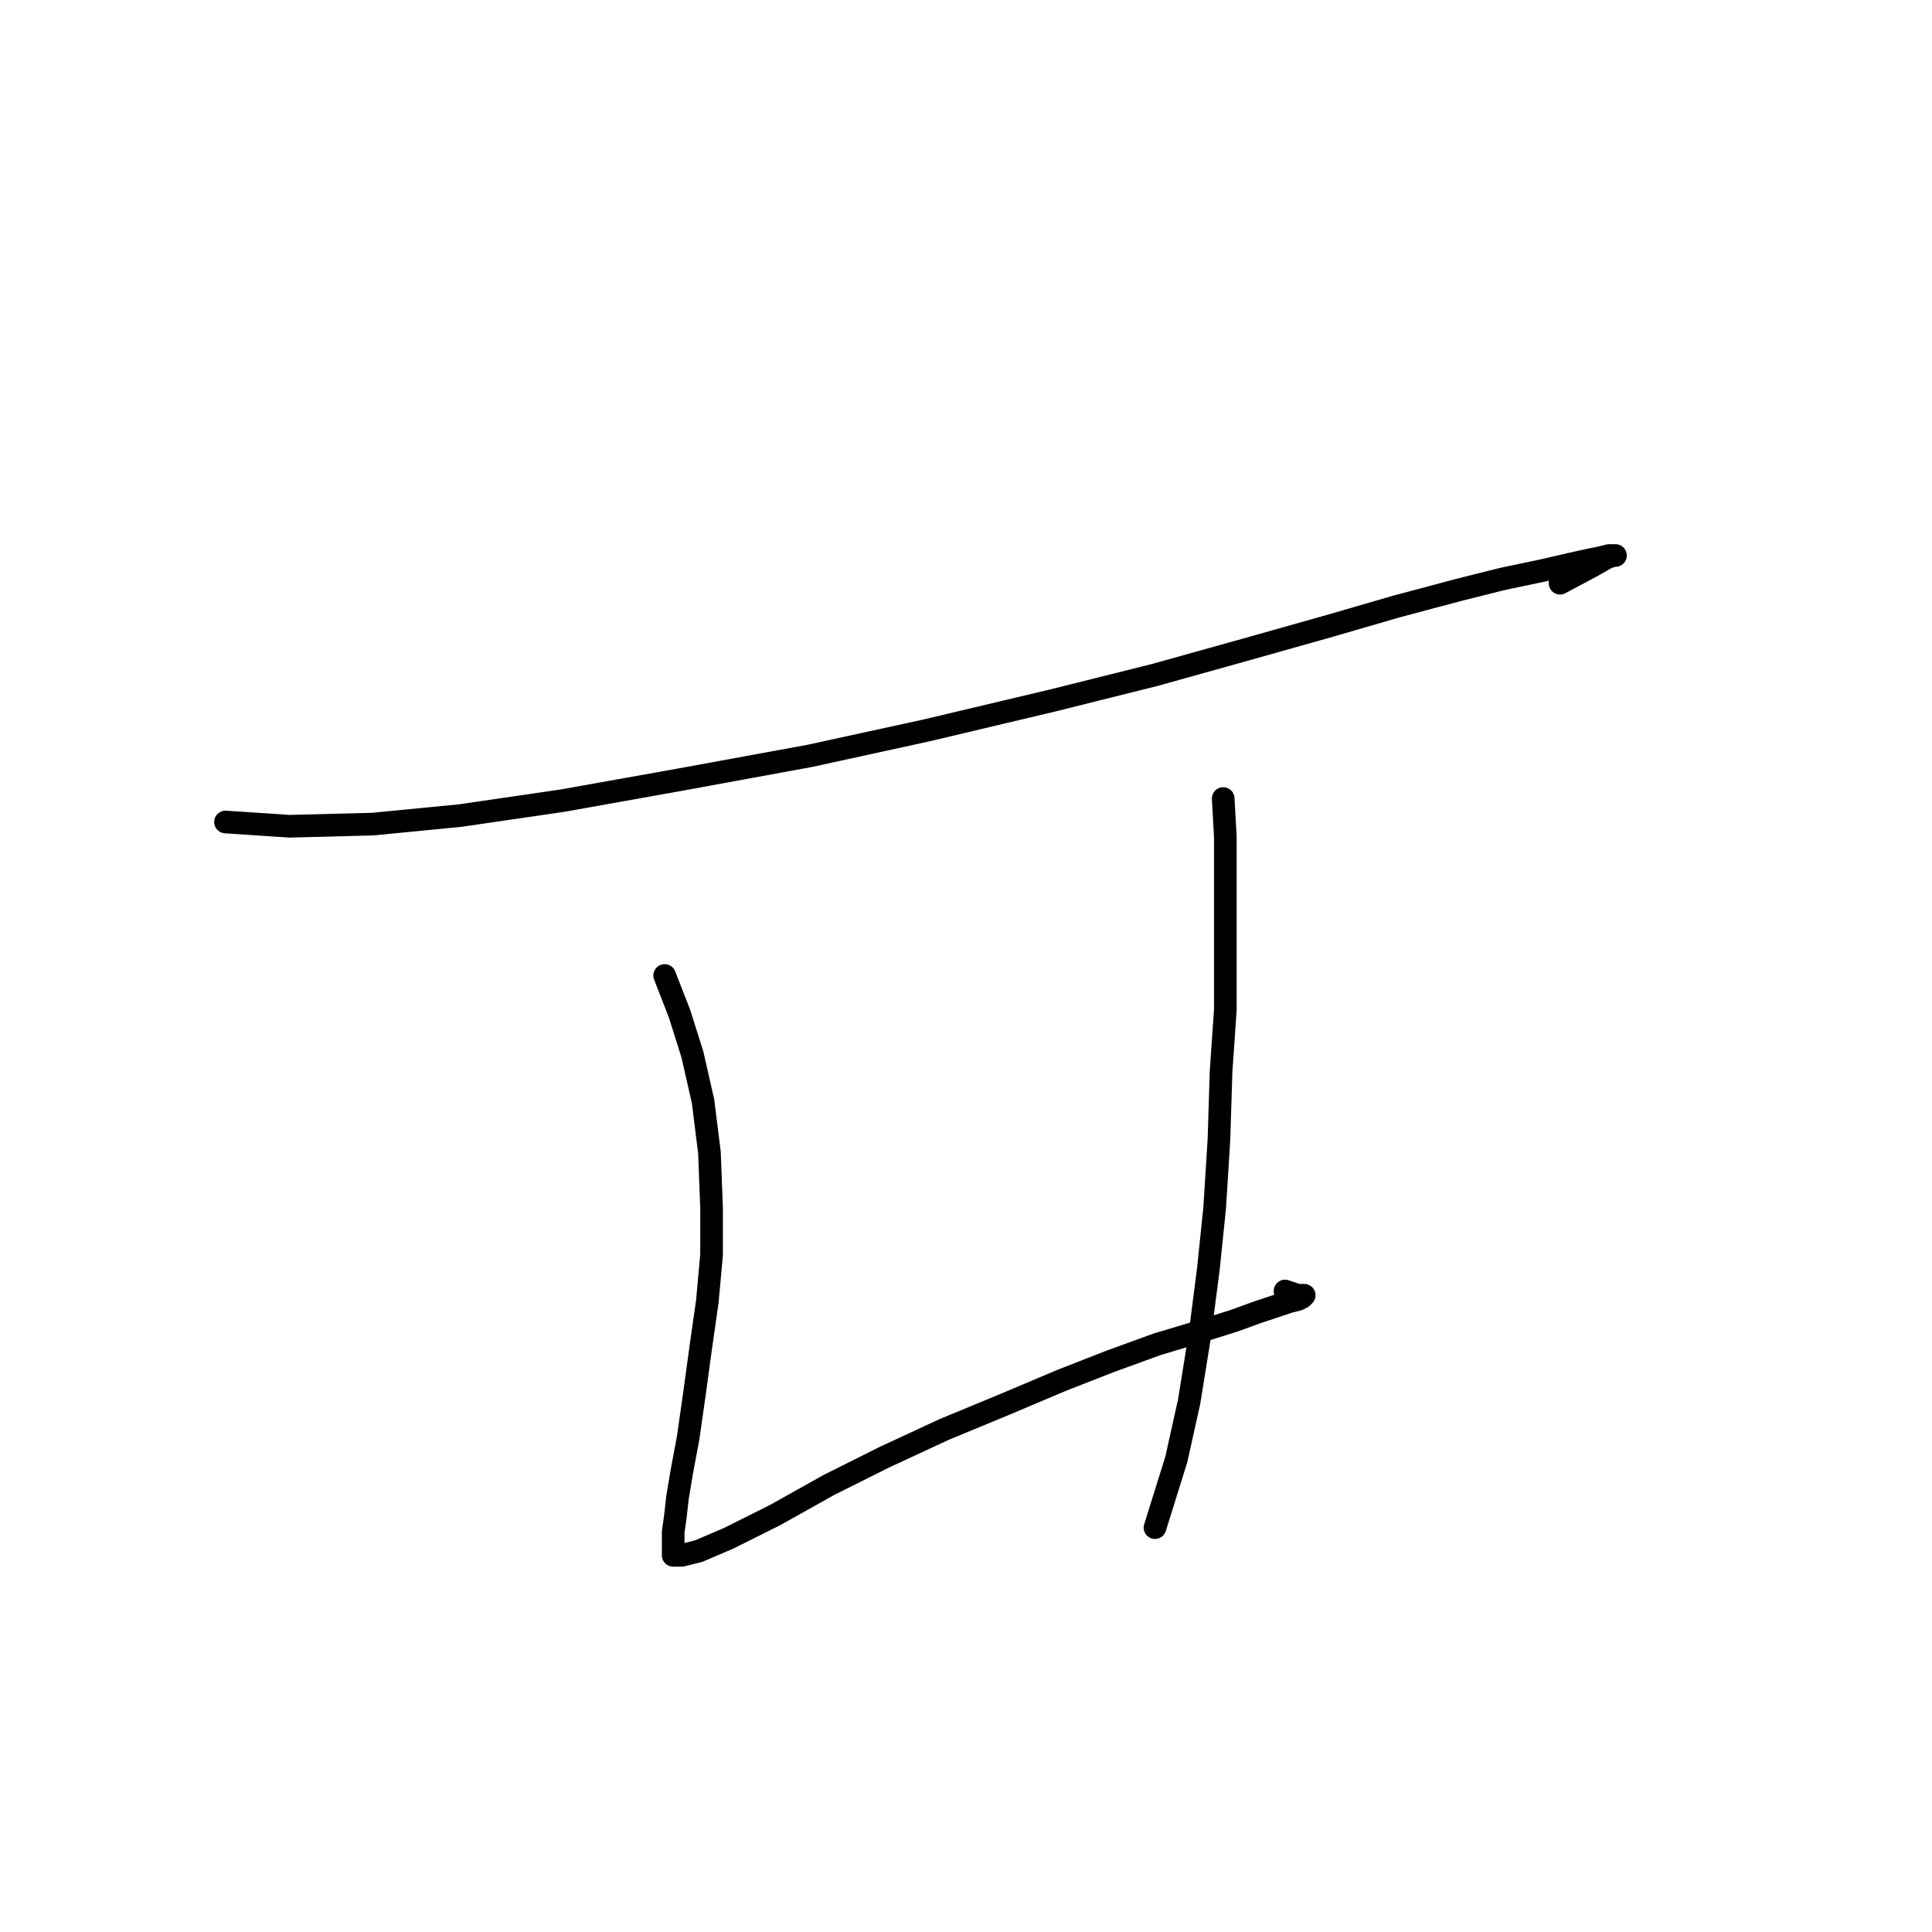 <?xml version="1.0" standalone="no"?>
    <svg width="256" height="256" xmlns="http://www.w3.org/2000/svg" version="1.1">
    <polyline stroke="black" stroke-width="3" stroke-linecap="round" fill="transparent" stroke-linejoin="round" points="29.88 108.918 38.354 109.483 49.371 109.2 60.953 108.071 74.512 106.093 90.331 103.268 107.28 100.161 122.816 96.771 139.483 92.817 153.042 89.427 165.188 86.037 176.205 82.93 184.962 80.387 193.437 78.128 199.086 76.715 204.453 75.585 208.126 74.738 210.668 74.173 212.08 73.89 213.21 73.608 213.775 73.608 214.058 73.608 213.775 73.608 212.928 73.89 210.951 75.02 206.713 77.28 206.713 77.28 " />
        <polyline stroke="black" stroke-width="3" stroke-linecap="round" fill="transparent" stroke-linejoin="round" points="88.071 129.257 90.048 134.341 91.743 139.708 93.156 145.923 94.003 152.703 94.286 160.047 94.286 166.262 93.721 172.476 92.873 178.408 92.026 184.623 91.178 190.555 90.331 195.075 89.766 198.465 89.484 201.007 89.201 202.984 89.201 204.114 89.201 205.244 89.201 205.809 89.201 206.092 89.484 206.092 90.331 206.092 92.591 205.527 96.546 203.832 102.76 200.724 109.822 196.77 117.167 193.097 125.076 189.425 133.268 186.035 140.613 182.928 147.11 180.386 153.324 178.126 158.974 176.431 163.494 175.019 166.601 173.889 169.143 173.041 170.838 172.476 171.968 172.194 172.533 171.911 172.815 171.629 172.533 171.629 171.968 171.629 171.121 171.346 170.273 171.064 170.273 171.064 " />
        <polyline stroke="black" stroke-width="3" stroke-linecap="round" fill="transparent" stroke-linejoin="round" points="162.081 105.811 162.364 110.895 162.364 117.675 162.364 125.867 162.364 133.776 161.799 141.968 161.516 151.008 160.951 160.047 160.104 168.239 158.974 176.996 157.561 185.753 155.867 193.38 153.042 202.419 153.042 202.419 " />
        </svg>